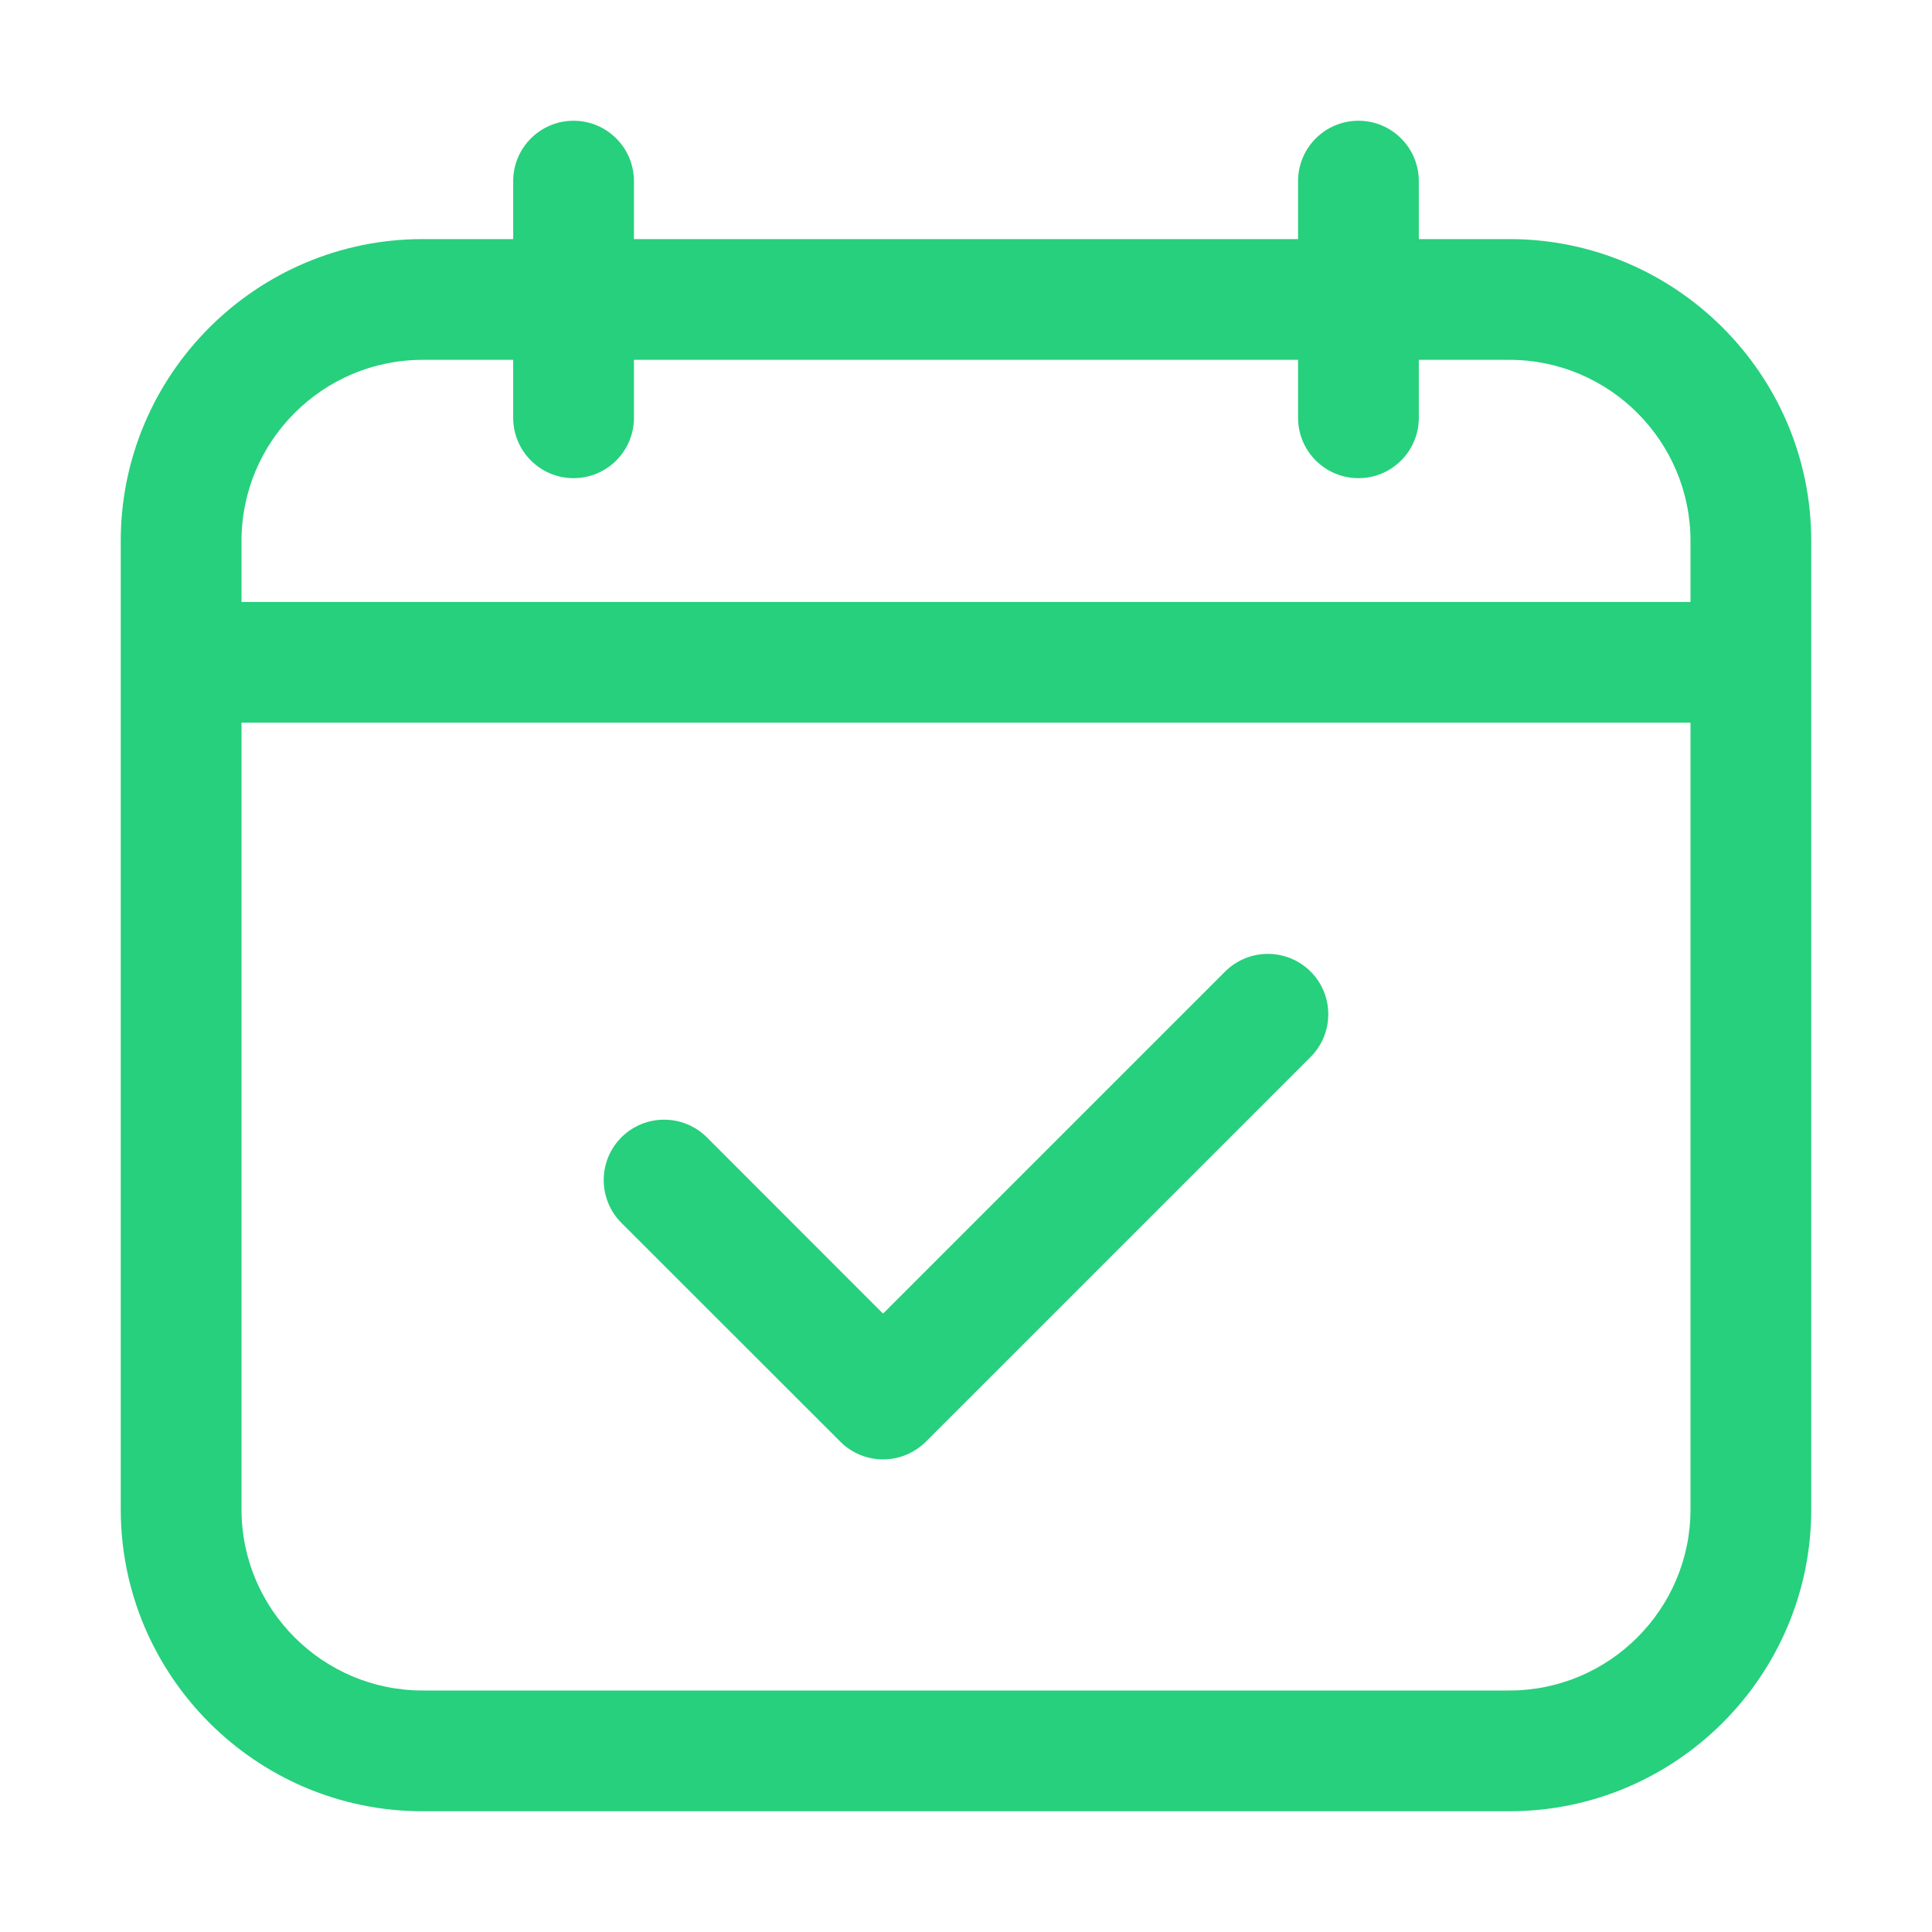 <svg width="16" height="16" viewBox="0 0 16 16" fill="none" xmlns="http://www.w3.org/2000/svg">
<path d="M10.146 8.046L7.313 10.879L5.854 9.419C5.658 9.224 5.342 9.224 5.146 9.419C4.951 9.615 4.951 9.931 5.146 10.127L6.96 11.94C7.057 12.037 7.185 12.086 7.313 12.086C7.441 12.086 7.569 12.037 7.667 11.94L10.854 8.753C11.049 8.558 11.049 8.241 10.854 8.046C10.658 7.851 10.342 7.851 10.146 8.046Z" fill="#26D07C"/>
<path d="M12.5 1.98H11.75V1.5C11.75 1.224 11.526 1 11.25 1C10.974 1 10.75 1.224 10.75 1.5V1.98H5.25V1.5C5.25 1.224 5.026 1 4.75 1C4.474 1 4.25 1.224 4.25 1.5V1.98H3.5C2.122 1.98 1 3.102 1 4.48V12.5C1 13.878 2.122 15 3.5 15H12.5C13.878 15 15 13.878 15 12.5V4.48C15 3.102 13.878 1.98 12.5 1.98ZM2 4.48C2 3.653 2.673 2.98 3.5 2.98H4.25V3.46C4.25 3.736 4.474 3.96 4.75 3.96C5.026 3.96 5.25 3.736 5.25 3.46V2.98H10.75V3.46C10.75 3.736 10.974 3.96 11.25 3.96C11.526 3.96 11.75 3.736 11.75 3.46V2.98H12.5C13.327 2.98 14 3.653 14 4.48V4.985H2V4.48ZM12.5 14H3.5C2.673 14 2 13.327 2 12.5V5.985H14V12.5C14 13.327 13.327 14 12.5 14Z" fill="#26D07C"/>
</svg>
